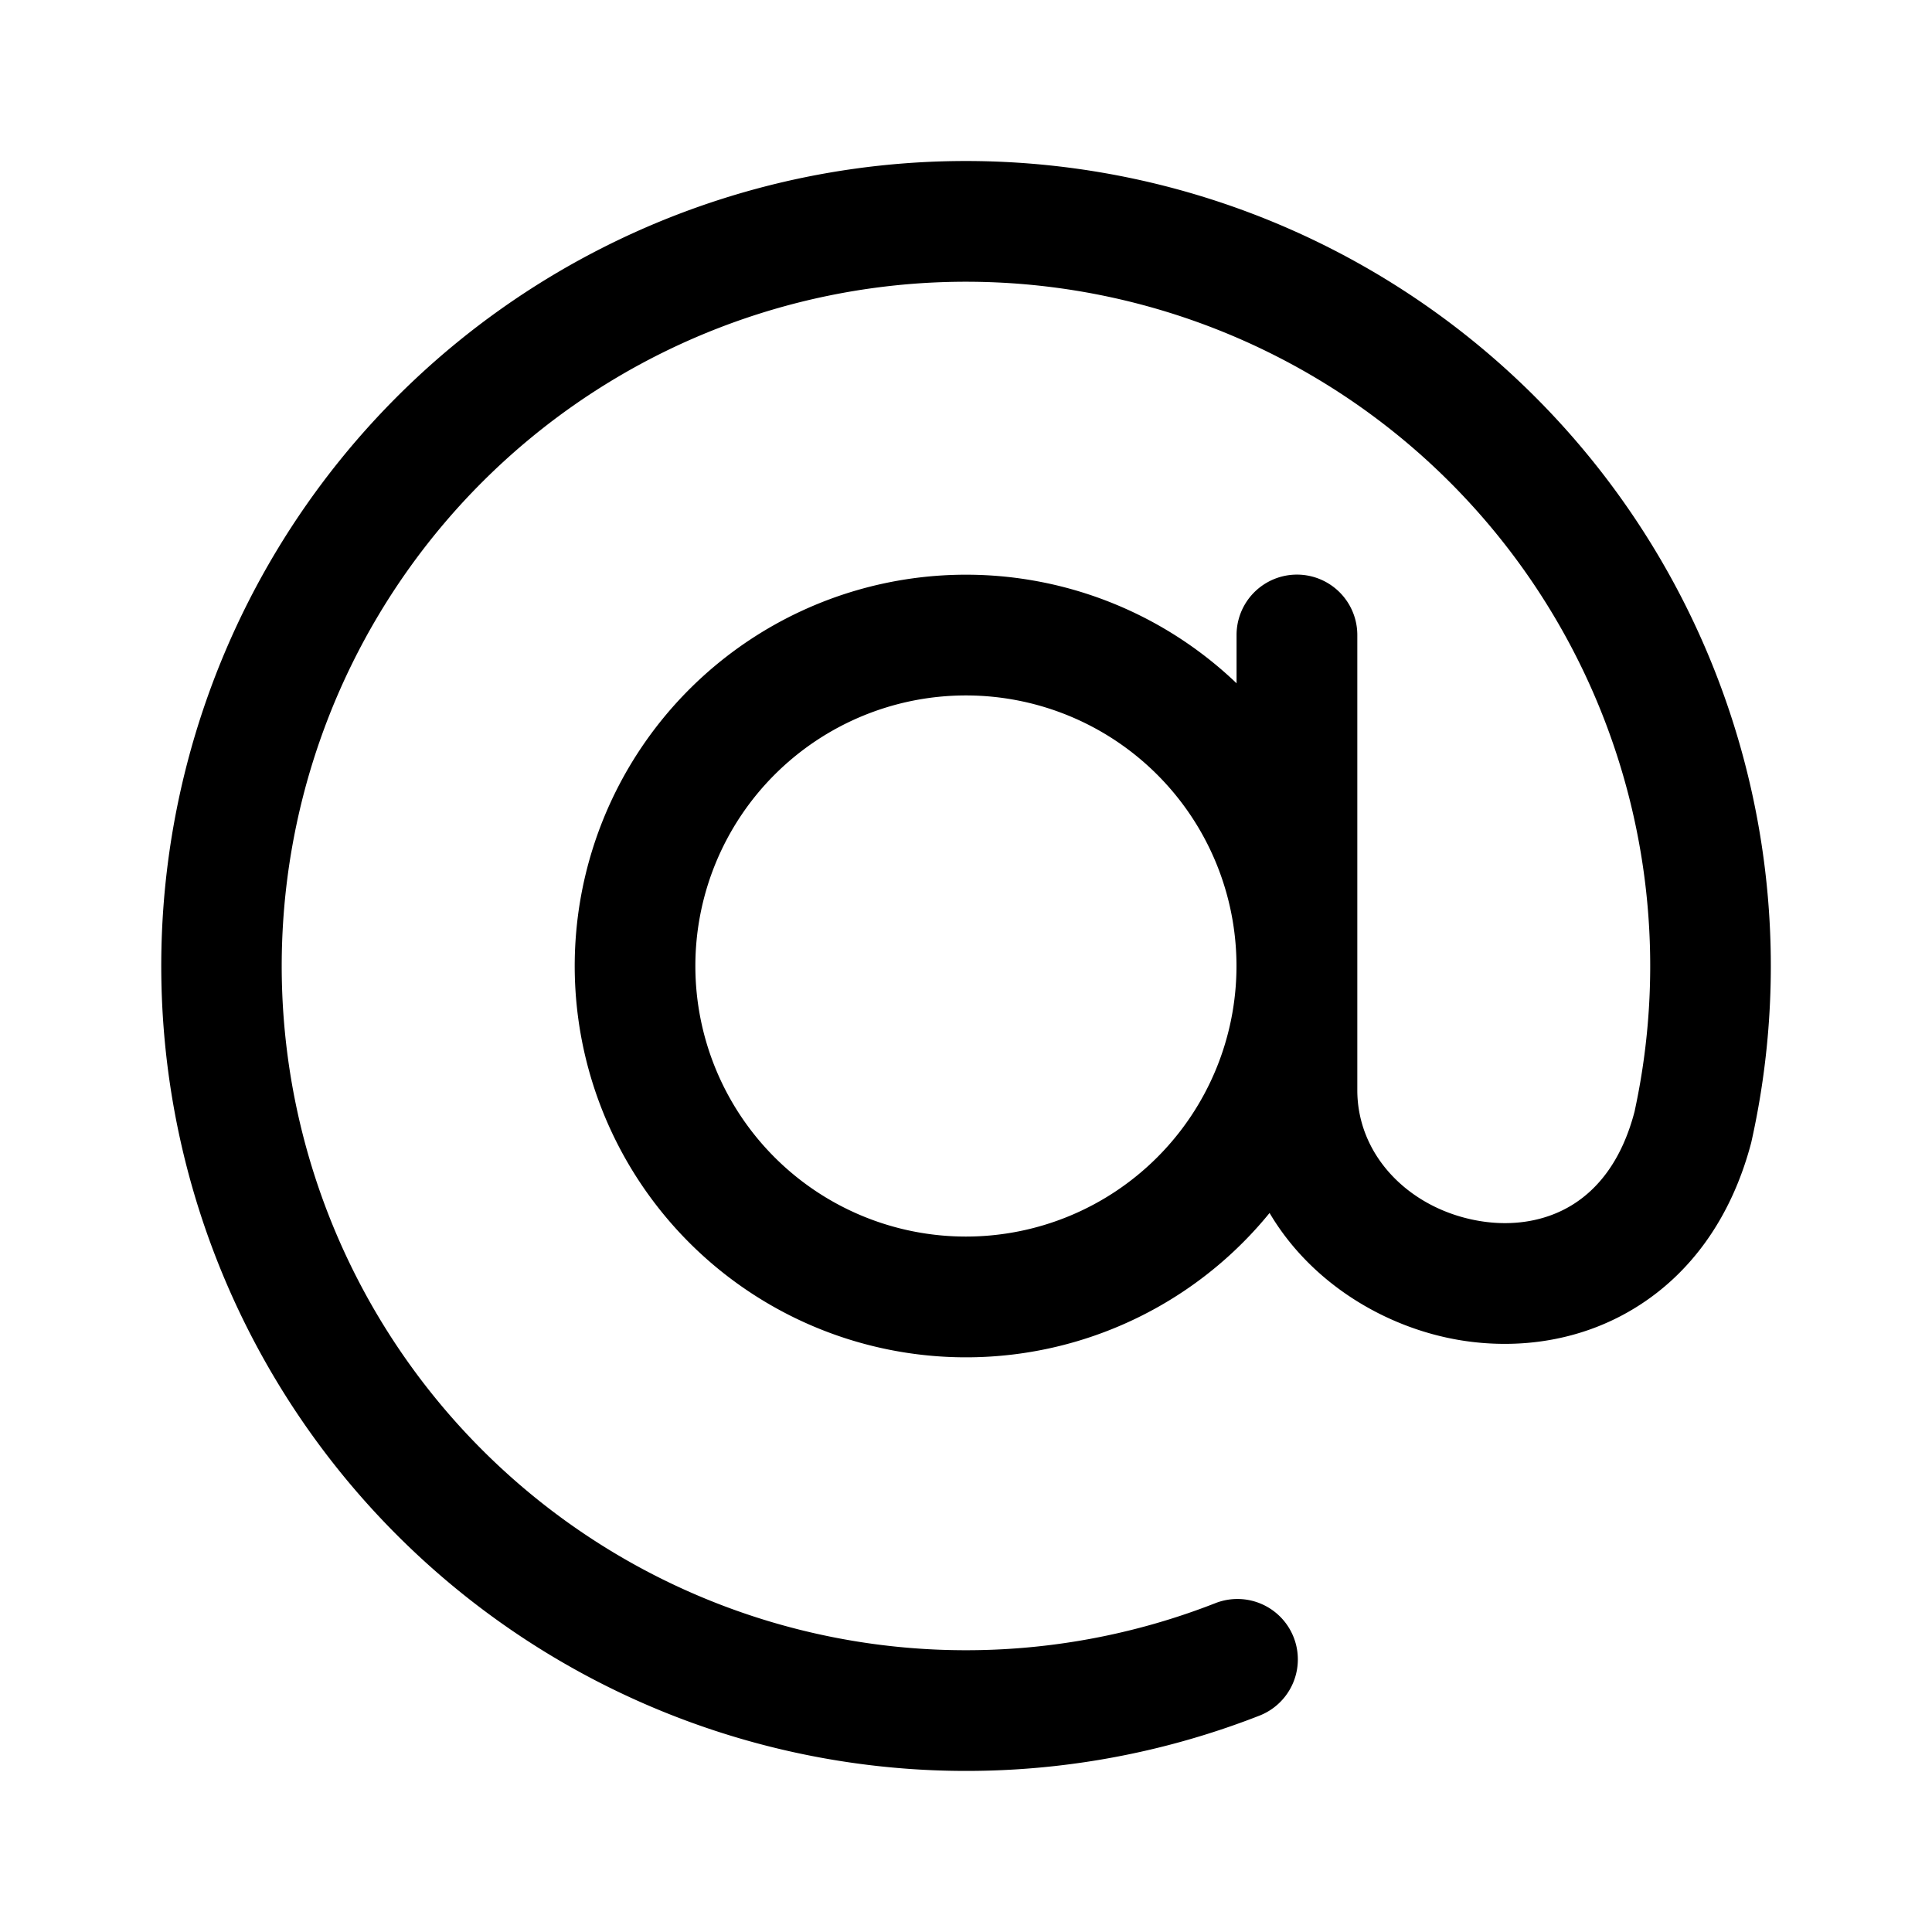 <svg xmlns="http://www.w3.org/2000/svg" width="24" height="24" fill="none" class="persona-icon" viewBox="0 0 24 24"><path fill="currentColor" fill-rule="evenodd" d="M9.999 2.202a10 10 0 0 1 11.755 11.993c-.248.943-.762 1.634-1.439 2.05-.673.415-1.45.521-2.167.405-.935-.152-1.863-.711-2.377-1.582a4.861 4.861 0 1 1-.41-6.58v-.6a.75.75 0 0 1 1.5 0v5.654c0 .831.67 1.488 1.528 1.627.412.067.815 0 1.14-.2.317-.195.619-.55.779-1.172v-.003a8.5 8.5 0 1 0-5.21 6.121.75.75 0 0 1 .548 1.397 10 10 0 1 1-5.647-19.11M15.36 12a3.361 3.361 0 1 0-6.722 0 3.361 3.361 0 0 0 6.722 0" clip-rule="evenodd"/></svg>